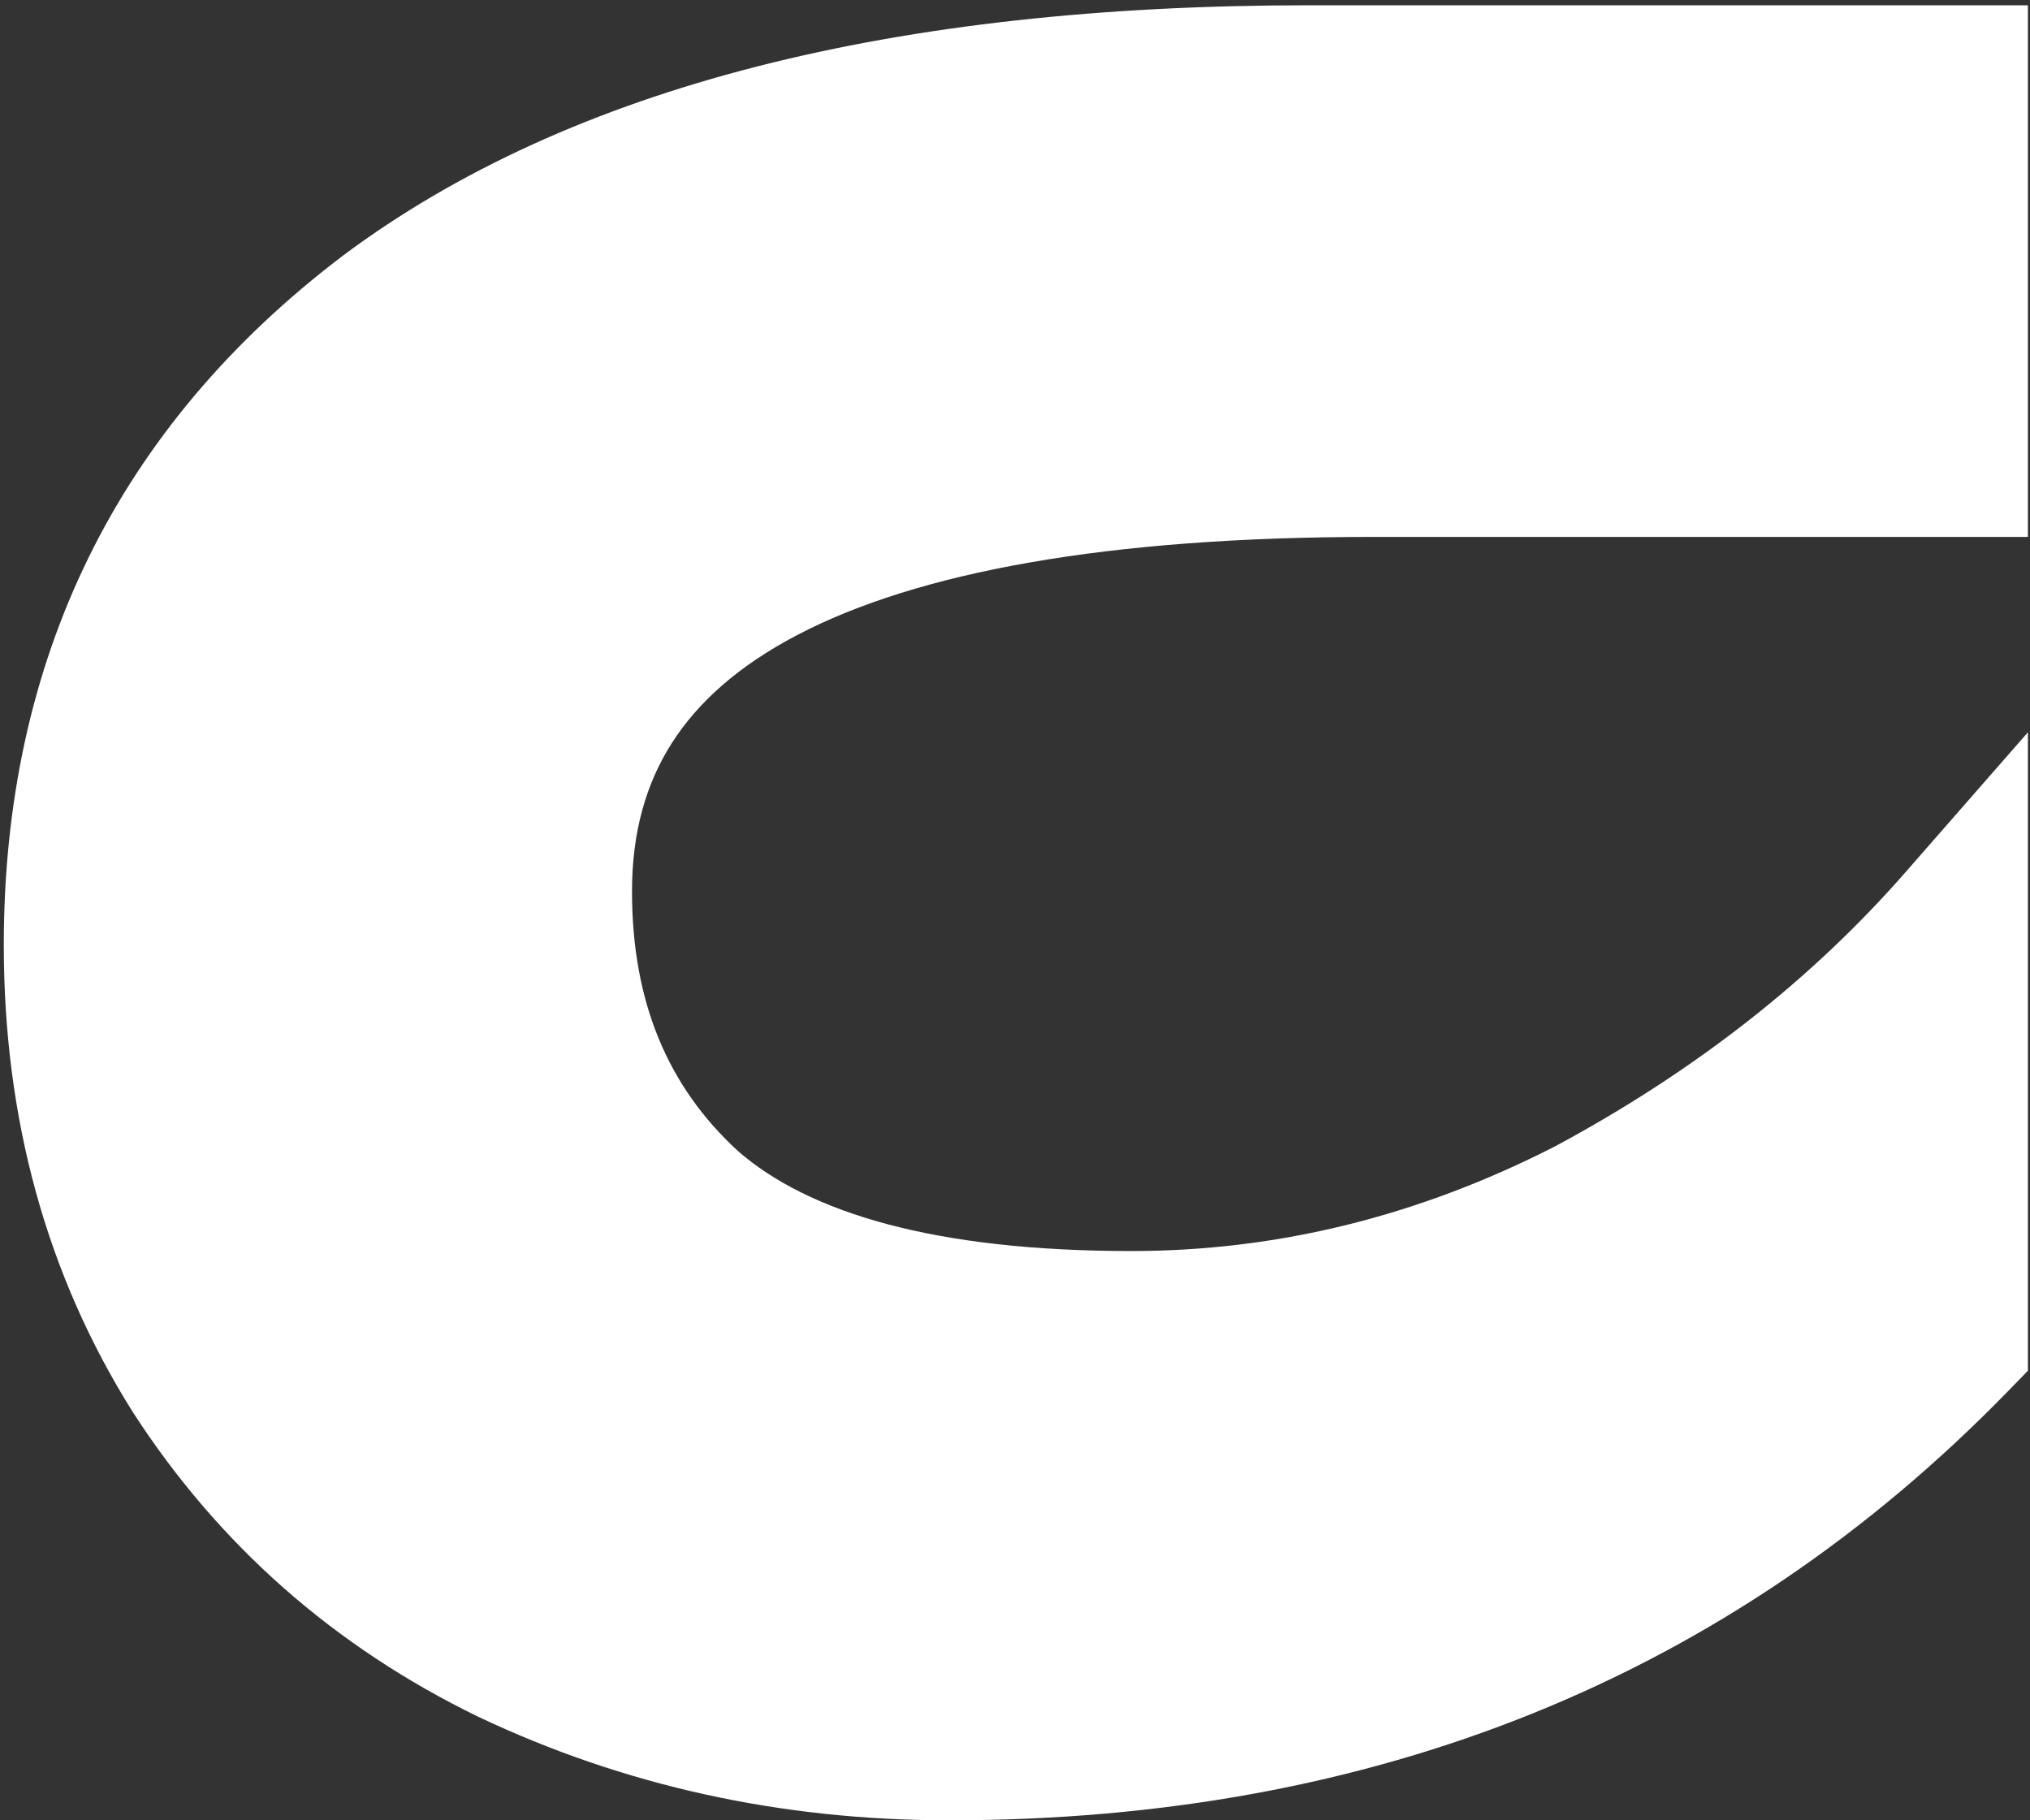 <svg width="145" height="130" viewBox="0 0 145 130" fill="none" xmlns="http://www.w3.org/2000/svg">
<rect x="0" y="0" width="145" height="130" fill="#333333" stroke="none"/>
<path d="M144.85 38.345L139.864 38.345C125.929 38.347 111.995 38.347 98.063 38.345C79.033 38.345 65.526 40.862 56.945 45.351C52.728 47.557 49.835 50.169 47.981 53.079C46.141 55.968 45.143 59.431 45.143 63.653C45.143 71.603 47.726 77.614 52.69 82.184C57.722 86.586 66.689 89.345 80.805 89.345C91.211 89.346 101.286 86.874 111.086 81.863C121.071 76.499 129.391 69.966 136.11 62.288L144.85 52.298V97.894L143.436 99.347C123.504 119.818 98.147 130 67.767 130C55.815 130 44.599 127.549 34.186 122.616L34.162 122.605L34.139 122.594C23.876 117.601 15.633 110.347 9.507 100.877L9.489 100.85L9.472 100.822C3.303 91.009 0.271 79.846 0.271 67.489C0.272 47.04 8.391 30.474 24.486 18.264L24.503 18.251L24.519 18.239C40.816 6.086 64.038 0.377 93.46 0.377C108.926 0.378 124.394 0.378 139.863 0.377L144.85 0.377V38.345Z" fill="white"/>
</svg>
